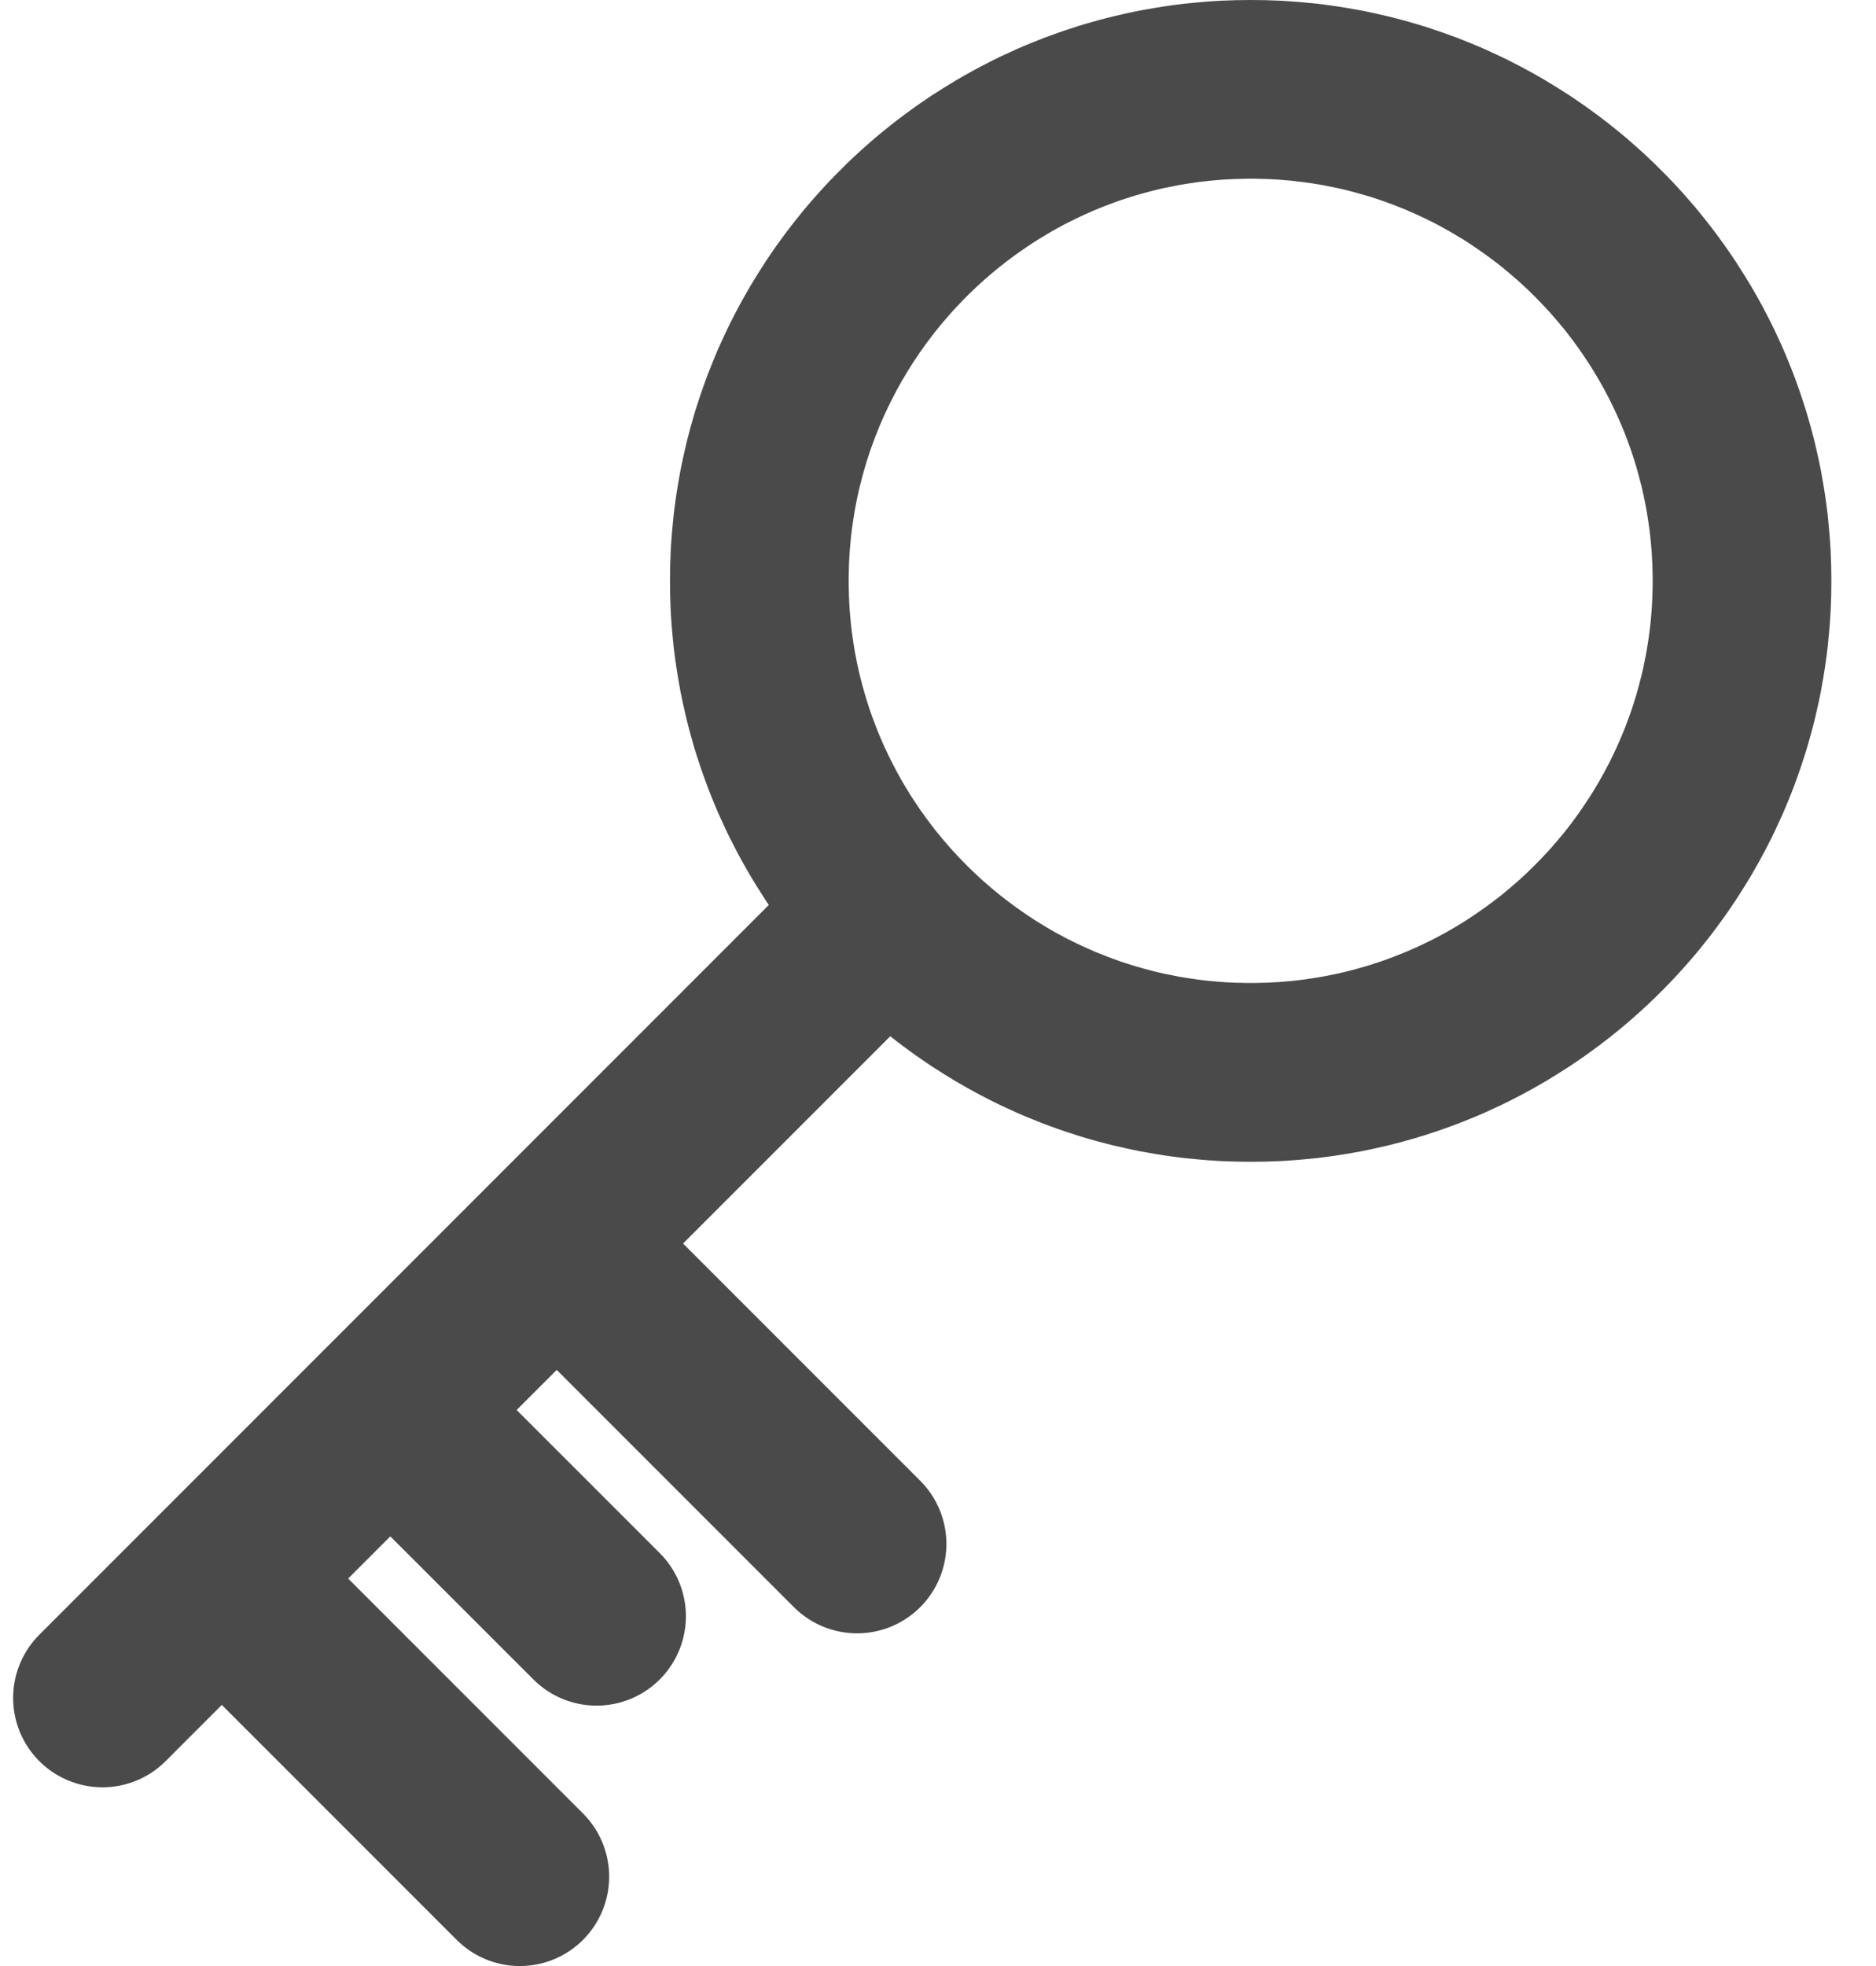 <?xml version="1.0" encoding="UTF-8" standalone="no"?><!DOCTYPE svg PUBLIC "-//W3C//DTD SVG 1.1//EN" "http://www.w3.org/Graphics/SVG/1.1/DTD/svg11.dtd"><svg width="100%" height="100%" viewBox="0 0 21 22" version="1.1" xmlns="http://www.w3.org/2000/svg" xmlns:xlink="http://www.w3.org/1999/xlink" xml:space="preserve" style="fill-rule:evenodd;clip-rule:evenodd;stroke-linecap:round;stroke-linejoin:round;stroke-miterlimit:1.5;"><g id="Password"><path d="M14.084,0.001l0.084,0.001l0.083,0.003l0.083,0.003l0.083,0.005l0.083,0.006l0.082,0.007l0.082,0.008l0.082,0.008l0.081,0.01l0.082,0.011l0.08,0.012l0.081,0.013l0.08,0.014l0.08,0.014l0.079,0.016l0.079,0.017l0.079,0.018l0.079,0.018l0.078,0.02l0.077,0.02l0.078,0.022l0.077,0.022l0.076,0.023l0.076,0.025l0.076,0.025l0.075,0.026l0.075,0.027l0.074,0.027l0.074,0.029l0.074,0.03l0.073,0.03l0.073,0.031l0.072,0.033l0.072,0.033l0.071,0.033l0.071,0.035l0.07,0.036l0.07,0.036l0.069,0.037l0.069,0.038l0.068,0.039l0.068,0.039l0.067,0.041l0.067,0.041l0.066,0.042l0.066,0.042l0.065,0.044l0.065,0.044l0.064,0.045l0.063,0.046l0.063,0.046l0.062,0.047l0.062,0.048l0.061,0.049l0.061,0.049l0.06,0.05l0.059,0.051l0.058,0.051l0.058,0.052l0.058,0.053l0.057,0.054l0.056,0.054l0.055,0.055l0.055,0.055l0.054,0.056l0.054,0.057l0.053,0.058l0.052,0.058l0.051,0.058l0.051,0.059l0.05,0.06l0.049,0.061l0.049,0.061l0.048,0.062l0.047,0.062l0.046,0.063l0.046,0.063l0.045,0.064l0.044,0.065l0.044,0.065l0.042,0.066l0.042,0.066l0.041,0.067l0.041,0.067l0.039,0.068l0.039,0.068l0.038,0.069l0.037,0.069l0.036,0.07l0.036,0.07l0.035,0.071l0.033,0.071l0.033,0.072l0.033,0.072l0.031,0.073l0.03,0.073l0.03,0.074l0.029,0.074l0.027,0.074l0.027,0.075l0.026,0.075l0.025,0.076l0.025,0.076l0.023,0.076l0.022,0.077l0.022,0.078l0.02,0.077l0.02,0.078l0.018,0.079l0.018,0.079l0.017,0.079l0.016,0.079l0.014,0.08l0.014,0.08l0.013,0.081l0.012,0.08l0.011,0.082l0.01,0.081l0.008,0.082l0.008,0.082l0.007,0.082l0.006,0.083l0.005,0.083l0.003,0.083l0.003,0.083l0.001,0.084l0.001,0.084l-0.001,0.084l-0.001,0.084l-0.003,0.083l-0.003,0.083l-0.005,0.083l-0.006,0.083l-0.007,0.082l-0.008,0.082l-0.008,0.082l-0.01,0.081l-0.011,0.082l-0.012,0.08l-0.013,0.081l-0.014,0.08l-0.014,0.08l-0.016,0.079l-0.017,0.079l-0.018,0.079l-0.018,0.079l-0.02,0.078l-0.02,0.077l-0.022,0.078l-0.022,0.077l-0.023,0.076l-0.025,0.076l-0.025,0.076l-0.026,0.075l-0.027,0.075l-0.027,0.074l-0.029,0.074l-0.03,0.074l-0.03,0.073l-0.031,0.073l-0.033,0.072l-0.033,0.072l-0.033,0.071l-0.035,0.071l-0.036,0.07l-0.036,0.07l-0.037,0.069l-0.038,0.069l-0.039,0.068l-0.039,0.068l-0.041,0.067l-0.041,0.067l-0.042,0.066l-0.042,0.066l-0.044,0.065l-0.044,0.065l-0.045,0.064l-0.046,0.063l-0.046,0.063l-0.047,0.062l-0.048,0.062l-0.049,0.061l-0.049,0.061l-0.05,0.06l-0.051,0.059l-0.051,0.058l-0.052,0.058l-0.053,0.058l-0.054,0.057l-0.054,0.056l-0.055,0.055l-0.055,0.055l-0.056,0.054l-0.057,0.054l-0.058,0.053l-0.058,0.052l-0.058,0.051l-0.059,0.051l-0.06,0.05l-0.061,0.049l-0.061,0.049l-0.062,0.048l-0.062,0.047l-0.063,0.046l-0.063,0.046l-0.064,0.045l-0.065,0.044l-0.065,0.044l-0.066,0.042l-0.066,0.042l-0.067,0.041l-0.067,0.041l-0.068,0.039l-0.068,0.039l-0.069,0.038l-0.069,0.037l-0.07,0.036l-0.07,0.036l-0.071,0.035l-0.071,0.033l-0.072,0.033l-0.072,0.033l-0.073,0.031l-0.073,0.03l-0.074,0.03l-0.074,0.029l-0.074,0.027l-0.075,0.027l-0.075,0.026l-0.076,0.025l-0.076,0.025l-0.076,0.023l-0.077,0.022l-0.078,0.022l-0.077,0.02l-0.078,0.02l-0.079,0.018l-0.079,0.018l-0.079,0.017l-0.079,0.016l-0.08,0.014l-0.08,0.014l-0.081,0.013l-0.08,0.012l-0.082,0.011l-0.081,0.01l-0.082,0.008l-0.082,0.008l-0.082,0.007l-0.083,0.006l-0.083,0.005l-0.083,0.003l-0.083,0.003l-0.084,0.001l-0.084,0.001l-0.084,-0.001l-0.084,-0.001l-0.083,-0.003l-0.083,-0.003l-0.083,-0.005l-0.083,-0.006l-0.082,-0.007l-0.082,-0.008l-0.082,-0.008l-0.081,-0.01l-0.082,-0.011l-0.08,-0.012l-0.081,-0.013l-0.08,-0.014l-0.08,-0.014l-0.079,-0.016l-0.079,-0.017l-0.079,-0.018l-0.079,-0.018l-0.078,-0.02l-0.077,-0.02l-0.078,-0.022l-0.077,-0.022l-0.076,-0.023l-0.076,-0.025l-0.076,-0.025l-0.075,-0.026l-0.075,-0.027l-0.074,-0.027l-0.074,-0.029l-0.074,-0.03l-0.073,-0.03l-0.073,-0.031l-0.072,-0.033l-0.072,-0.033l-0.071,-0.033l-0.071,-0.035l-0.07,-0.036l-0.07,-0.036l-0.069,-0.037l-0.069,-0.038l-0.068,-0.039l-0.068,-0.039l-0.067,-0.041l-0.067,-0.041l-0.066,-0.042l-0.066,-0.042l-0.065,-0.044l-0.065,-0.044l-0.064,-0.045l-0.063,-0.046l-0.063,-0.046l-0.062,-0.047l-0.062,-0.048l-0.061,-0.049l-0.061,-0.049l-0.06,-0.05l-0.059,-0.051l-0.058,-0.051l-0.058,-0.052l-0.058,-0.053l-0.057,-0.054l-0.056,-0.054l-0.055,-0.055l-0.055,-0.055l-0.054,-0.056l-0.054,-0.057l-0.053,-0.058l-0.052,-0.058l-0.051,-0.058l-0.051,-0.059l-0.05,-0.06l-0.049,-0.061l-0.049,-0.061l-0.048,-0.062l-0.047,-0.062l-0.046,-0.063l-0.046,-0.063l-0.045,-0.064l-0.044,-0.065l-0.044,-0.065l-0.042,-0.066l-0.042,-0.066l-0.041,-0.067l-0.041,-0.067l-0.039,-0.068l-0.039,-0.068l-0.038,-0.069l-0.037,-0.069l-0.036,-0.07l-0.036,-0.07l-0.035,-0.071l-0.033,-0.071l-0.033,-0.072l-0.033,-0.072l-0.031,-0.073l-0.03,-0.073l-0.03,-0.074l-0.029,-0.074l-0.027,-0.074l-0.027,-0.075l-0.026,-0.075l-0.025,-0.076l-0.025,-0.076l-0.023,-0.076l-0.022,-0.077l-0.022,-0.078l-0.02,-0.077l-0.02,-0.078l-0.018,-0.079l-0.018,-0.079l-0.017,-0.079l-0.016,-0.079l-0.014,-0.08l-0.014,-0.08l-0.013,-0.081l-0.012,-0.08l-0.011,-0.082l-0.01,-0.081l-0.008,-0.082l-0.008,-0.082l-0.007,-0.082l-0.006,-0.083l-0.005,-0.083l-0.003,-0.083l-0.003,-0.083l-0.001,-0.084l-0.001,-0.084l0.001,-0.084l0.001,-0.084l0.003,-0.083l0.003,-0.083l0.005,-0.083l0.006,-0.083l0.007,-0.082l0.008,-0.082l0.008,-0.082l0.01,-0.081l0.011,-0.082l0.012,-0.08l0.013,-0.081l0.014,-0.08l0.014,-0.08l0.016,-0.079l0.017,-0.079l0.018,-0.079l0.018,-0.079l0.02,-0.078l0.02,-0.077l0.022,-0.078l0.022,-0.077l0.023,-0.076l0.025,-0.076l0.025,-0.076l0.026,-0.075l0.027,-0.075l0.027,-0.074l0.029,-0.074l0.03,-0.074l0.03,-0.073l0.031,-0.073l0.033,-0.072l0.033,-0.072l0.033,-0.071l0.035,-0.071l0.036,-0.07l0.036,-0.07l0.037,-0.069l0.038,-0.069l0.039,-0.068l0.039,-0.068l0.041,-0.067l0.041,-0.067l0.042,-0.066l0.042,-0.066l0.044,-0.065l0.044,-0.065l0.045,-0.064l0.046,-0.063l0.046,-0.063l0.047,-0.062l0.048,-0.062l0.049,-0.061l0.049,-0.061l0.05,-0.06l0.051,-0.059l0.051,-0.058l0.052,-0.058l0.053,-0.058l0.054,-0.057l0.054,-0.056l0.055,-0.055l0.055,-0.055l0.056,-0.054l0.057,-0.054l0.058,-0.053l0.058,-0.052l0.058,-0.051l0.059,-0.051l0.06,-0.05l0.061,-0.049l0.061,-0.049l0.062,-0.048l0.062,-0.047l0.063,-0.046l0.063,-0.046l0.064,-0.045l0.065,-0.044l0.065,-0.044l0.066,-0.042l0.066,-0.042l0.067,-0.041l0.067,-0.041l0.068,-0.039l0.068,-0.039l0.069,-0.038l0.069,-0.037l0.07,-0.036l0.07,-0.036l0.071,-0.035l0.071,-0.033l0.072,-0.033l0.072,-0.033l0.073,-0.031l0.073,-0.03l0.074,-0.03l0.074,-0.029l0.074,-0.027l0.075,-0.027l0.075,-0.026l0.076,-0.025l0.076,-0.025l0.076,-0.023l0.077,-0.022l0.078,-0.022l0.077,-0.02l0.078,-0.02l0.079,-0.018l0.079,-0.018l0.079,-0.017l0.079,-0.016l0.08,-0.014l0.08,-0.014l0.081,-0.013l0.08,-0.012l0.082,-0.011l0.081,-0.01l0.082,-0.008l0.082,-0.008l0.082,-0.007l0.083,-0.006l0.083,-0.005l0.083,-0.003l0.083,-0.003l0.084,-0.001l0.084,-0.001l0.084,0.001Zm-0.142,1.999l-0.059,0.002l-0.058,0.001l-0.058,0.003l-0.058,0.003l-0.057,0.004l-0.057,0.005l-0.057,0.005l-0.057,0.007l-0.056,0.006l-0.056,0.008l-0.056,0.008l-0.056,0.009l-0.055,0.009l-0.055,0.011l-0.055,0.011l-0.055,0.011l-0.054,0.012l-0.054,0.013l-0.054,0.014l-0.053,0.014l-0.054,0.015l-0.053,0.015l-0.052,0.016l-0.053,0.017l-0.052,0.017l-0.052,0.018l-0.052,0.019l-0.051,0.019l-0.051,0.02l-0.051,0.02l-0.051,0.021l-0.05,0.022l-0.049,0.022l-0.05,0.023l-0.049,0.023l-0.049,0.024l-0.049,0.024l-0.048,0.025l-0.048,0.026l-0.048,0.027l-0.047,0.026l-0.047,0.028l-0.046,0.028l-0.047,0.028l-0.046,0.029l-0.045,0.03l-0.045,0.03l-0.045,0.031l-0.044,0.031l-0.044,0.031l-0.044,0.033l-0.043,0.032l-0.043,0.034l-0.042,0.033l-0.042,0.034l-0.042,0.035l-0.041,0.036l-0.041,0.035l-0.04,0.036l-0.04,0.037l-0.039,0.037l-0.04,0.038l-0.038,0.038l-0.038,0.038l-0.038,0.04l-0.037,0.039l-0.037,0.04l-0.036,0.04l-0.035,0.041l-0.036,0.041l-0.035,0.042l-0.034,0.042l-0.034,0.042l-0.033,0.043l-0.032,0.043l-0.033,0.044l-0.031,0.044l-0.032,0.044l-0.03,0.045l-0.03,0.045l-0.03,0.045l-0.029,0.046l-0.028,0.046l-0.028,0.047l-0.028,0.047l-0.026,0.047l-0.027,0.048l-0.025,0.048l-0.025,0.048l-0.025,0.049l-0.024,0.049l-0.023,0.049l-0.023,0.049l-0.022,0.05l-0.022,0.05l-0.021,0.051l-0.02,0.051l-0.02,0.051l-0.019,0.051l-0.019,0.052l-0.018,0.051l-0.017,0.053l-0.017,0.053l-0.016,0.053l-0.015,0.052l-0.015,0.053l-0.014,0.054l-0.014,0.054l-0.013,0.054l-0.012,0.055l-0.012,0.054l-0.01,0.055l-0.011,0.055l-0.009,0.055l-0.009,0.056l-0.008,0.056l-0.008,0.056l-0.007,0.057l-0.006,0.056l-0.005,0.057l-0.005,0.057l-0.004,0.057l-0.003,0.058l-0.003,0.058l-0.001,0.058l-0.002,0.059l0,0.058l0,0.058l0.002,0.059l0.001,0.058l0.003,0.058l0.003,0.058l0.004,0.057l0.005,0.057l0.005,0.057l0.006,0.056l0.007,0.057l0.008,0.056l0.008,0.056l0.009,0.056l0.009,0.055l0.011,0.055l0.01,0.055l0.012,0.054l0.012,0.055l0.013,0.054l0.014,0.054l0.014,0.054l0.015,0.053l0.015,0.052l0.016,0.053l0.017,0.053l0.017,0.053l0.018,0.051l0.019,0.052l0.019,0.051l0.02,0.051l0.02,0.051l0.021,0.05l0.022,0.051l0.022,0.05l0.023,0.049l0.023,0.049l0.024,0.049l0.025,0.049l0.025,0.048l0.025,0.048l0.027,0.048l0.026,0.047l0.028,0.047l0.028,0.047l0.028,0.046l0.029,0.046l0.03,0.045l0.03,0.045l0.03,0.045l0.032,0.044l0.031,0.044l0.033,0.044l0.032,0.043l0.033,0.043l0.034,0.042l0.034,0.042l0.035,0.042l0.036,0.041l0.035,0.041l0.036,0.04l0.037,0.04l0.037,0.039l0.038,0.04l0.038,0.038l0.038,0.038l0.04,0.038l0.039,0.037l0.04,0.037l0.04,0.036l0.041,0.035l0.041,0.036l0.042,0.035l0.042,0.034l0.042,0.033l0.043,0.034l0.043,0.032l0.044,0.033l0.044,0.031l0.044,0.031l0.045,0.031l0.045,0.03l0.045,0.03l0.046,0.029l0.046,0.028l0.047,0.028l0.047,0.028l0.047,0.027l0.048,0.026l0.048,0.026l0.048,0.025l0.049,0.024l0.049,0.024l0.049,0.023l0.05,0.023l0.049,0.022l0.05,0.022l0.051,0.021l0.051,0.02l0.051,0.02l0.051,0.019l0.052,0.019l0.052,0.018l0.052,0.017l0.053,0.017l0.052,0.016l0.053,0.015l0.054,0.015l0.053,0.014l0.054,0.014l0.054,0.013l0.054,0.012l0.055,0.011l0.055,0.011l0.055,0.011l0.055,0.009l0.056,0.009l0.056,0.008l0.056,0.008l0.057,0.007l0.056,0.006l0.057,0.005l0.057,0.005l0.057,0.004l0.058,0.003l0.058,0.003l0.058,0.001l0.058,0.002l0.059,0l0.059,0l0.058,-0.002l0.058,-0.001l0.058,-0.003l0.057,-0.003l0.058,-0.004l0.057,-0.005l0.057,-0.005l0.056,-0.006l0.057,-0.007l0.056,-0.008l0.056,-0.008l0.056,-0.009l0.055,-0.009l0.055,-0.011l0.055,-0.011l0.055,-0.011l0.054,-0.012l0.054,-0.013l0.054,-0.014l0.053,-0.014l0.054,-0.015l0.053,-0.015l0.053,-0.016l0.052,-0.017l0.052,-0.017l0.052,-0.018l0.052,-0.019l0.051,-0.019l0.051,-0.02l0.051,-0.02l0.051,-0.021l0.049,-0.022l0.05,-0.022l0.05,-0.023l0.049,-0.023l0.049,-0.024l0.049,-0.024l0.048,-0.025l0.048,-0.026l0.048,-0.026l0.047,-0.027l0.047,-0.028l0.047,-0.028l0.046,-0.028l0.046,-0.029l0.045,-0.03l0.045,-0.03l0.045,-0.031l0.044,-0.031l0.044,-0.031l0.044,-0.033l0.043,-0.032l0.043,-0.033l0.043,-0.034l0.041,-0.035l0.042,-0.034l0.041,-0.036l0.041,-0.035l0.04,-0.036l0.04,-0.037l0.04,-0.037l0.038,-0.038l0.039,-0.038l0.038,-0.039l0.038,-0.039l0.037,-0.039l0.037,-0.04l0.036,-0.04l0.035,-0.041l0.036,-0.041l0.034,-0.041l0.035,-0.042l0.034,-0.043l0.033,-0.043l0.033,-0.043l0.032,-0.044l0.031,-0.043l0.031,-0.045l0.031,-0.045l0.03,-0.045l0.03,-0.045l0.029,-0.046l0.028,-0.046l0.028,-0.047l0.028,-0.047l0.026,-0.047l0.027,-0.048l0.025,-0.048l0.026,-0.048l0.024,-0.049l0.024,-0.049l0.023,-0.049l0.023,-0.049l0.022,-0.05l0.022,-0.051l0.021,-0.05l0.021,-0.051l0.019,-0.051l0.019,-0.051l0.019,-0.052l0.018,-0.052l0.017,-0.052l0.017,-0.053l0.016,-0.052l0.015,-0.053l0.015,-0.054l0.014,-0.054l0.014,-0.053l0.013,-0.054l0.012,-0.054l0.011,-0.055l0.011,-0.055l0.011,-0.055l0.009,-0.055l0.009,-0.056l0.008,-0.056l0.008,-0.056l0.007,-0.057l0.006,-0.056l0.005,-0.057l0.005,-0.057l0.004,-0.058l0.003,-0.057l0.003,-0.058l0.001,-0.058l0.002,-0.058l0,-0.059l0,-0.059l-0.002,-0.058l-0.001,-0.058l-0.003,-0.058l-0.003,-0.057l-0.004,-0.058l-0.005,-0.057l-0.005,-0.057l-0.006,-0.056l-0.007,-0.057l-0.008,-0.056l-0.008,-0.056l-0.009,-0.056l-0.009,-0.055l-0.011,-0.055l-0.011,-0.055l-0.011,-0.055l-0.012,-0.054l-0.013,-0.054l-0.014,-0.053l-0.014,-0.054l-0.015,-0.054l-0.015,-0.053l-0.016,-0.052l-0.017,-0.053l-0.017,-0.052l-0.018,-0.052l-0.019,-0.052l-0.019,-0.051l-0.019,-0.051l-0.021,-0.051l-0.021,-0.051l-0.022,-0.05l-0.022,-0.05l-0.023,-0.049l-0.023,-0.049l-0.024,-0.049l-0.024,-0.049l-0.026,-0.048l-0.025,-0.048l-0.027,-0.048l-0.026,-0.047l-0.028,-0.047l-0.028,-0.047l-0.028,-0.046l-0.029,-0.046l-0.03,-0.045l-0.03,-0.045l-0.031,-0.045l-0.031,-0.045l-0.031,-0.043l-0.032,-0.044l-0.033,-0.043l-0.033,-0.043l-0.034,-0.043l-0.035,-0.042l-0.034,-0.041l-0.036,-0.041l-0.035,-0.041l-0.036,-0.04l-0.037,-0.04l-0.037,-0.039l-0.038,-0.039l-0.038,-0.039l-0.039,-0.038l-0.038,-0.038l-0.04,-0.037l-0.04,-0.037l-0.04,-0.036l-0.041,-0.035l-0.041,-0.036l-0.042,-0.034l-0.041,-0.035l-0.043,-0.034l-0.043,-0.033l-0.043,-0.032l-0.044,-0.033l-0.044,-0.031l-0.044,-0.031l-0.045,-0.031l-0.045,-0.03l-0.045,-0.03l-0.046,-0.029l-0.047,-0.028l-0.046,-0.028l-0.047,-0.028l-0.047,-0.026l-0.048,-0.027l-0.048,-0.026l-0.048,-0.025l-0.049,-0.024l-0.049,-0.024l-0.049,-0.023l-0.05,-0.023l-0.05,-0.022l-0.049,-0.022l-0.051,-0.021l-0.051,-0.02l-0.051,-0.02l-0.051,-0.019l-0.052,-0.019l-0.052,-0.018l-0.052,-0.017l-0.052,-0.017l-0.053,-0.016l-0.053,-0.015l-0.054,-0.015l-0.053,-0.014l-0.054,-0.014l-0.054,-0.013l-0.054,-0.012l-0.055,-0.011l-0.055,-0.011l-0.055,-0.011l-0.055,-0.009l-0.056,-0.009l-0.056,-0.008l-0.056,-0.008l-0.056,-0.006l-0.057,-0.007l-0.057,-0.005l-0.057,-0.005l-0.058,-0.004l-0.057,-0.003l-0.058,-0.003l-0.058,-0.001l-0.059,-0.002l-0.058,0l-0.058,0Z" style="fill:#4A4A4A;"/><path d="M9.594,10.553l-8.447,8.447l1.336,-1.336l3.336,3.336" style="fill:none;stroke:#4A4A4A;stroke-width:2px;"/><path d="M4.454,15.863l2.224,2.223" style="fill:none;stroke:#4A4A4A;stroke-width:2px;"/><path d="M6.317,14l3.277,3.277" style="fill:none;stroke:#4A4A4A;stroke-width:2px;"/></g></svg>